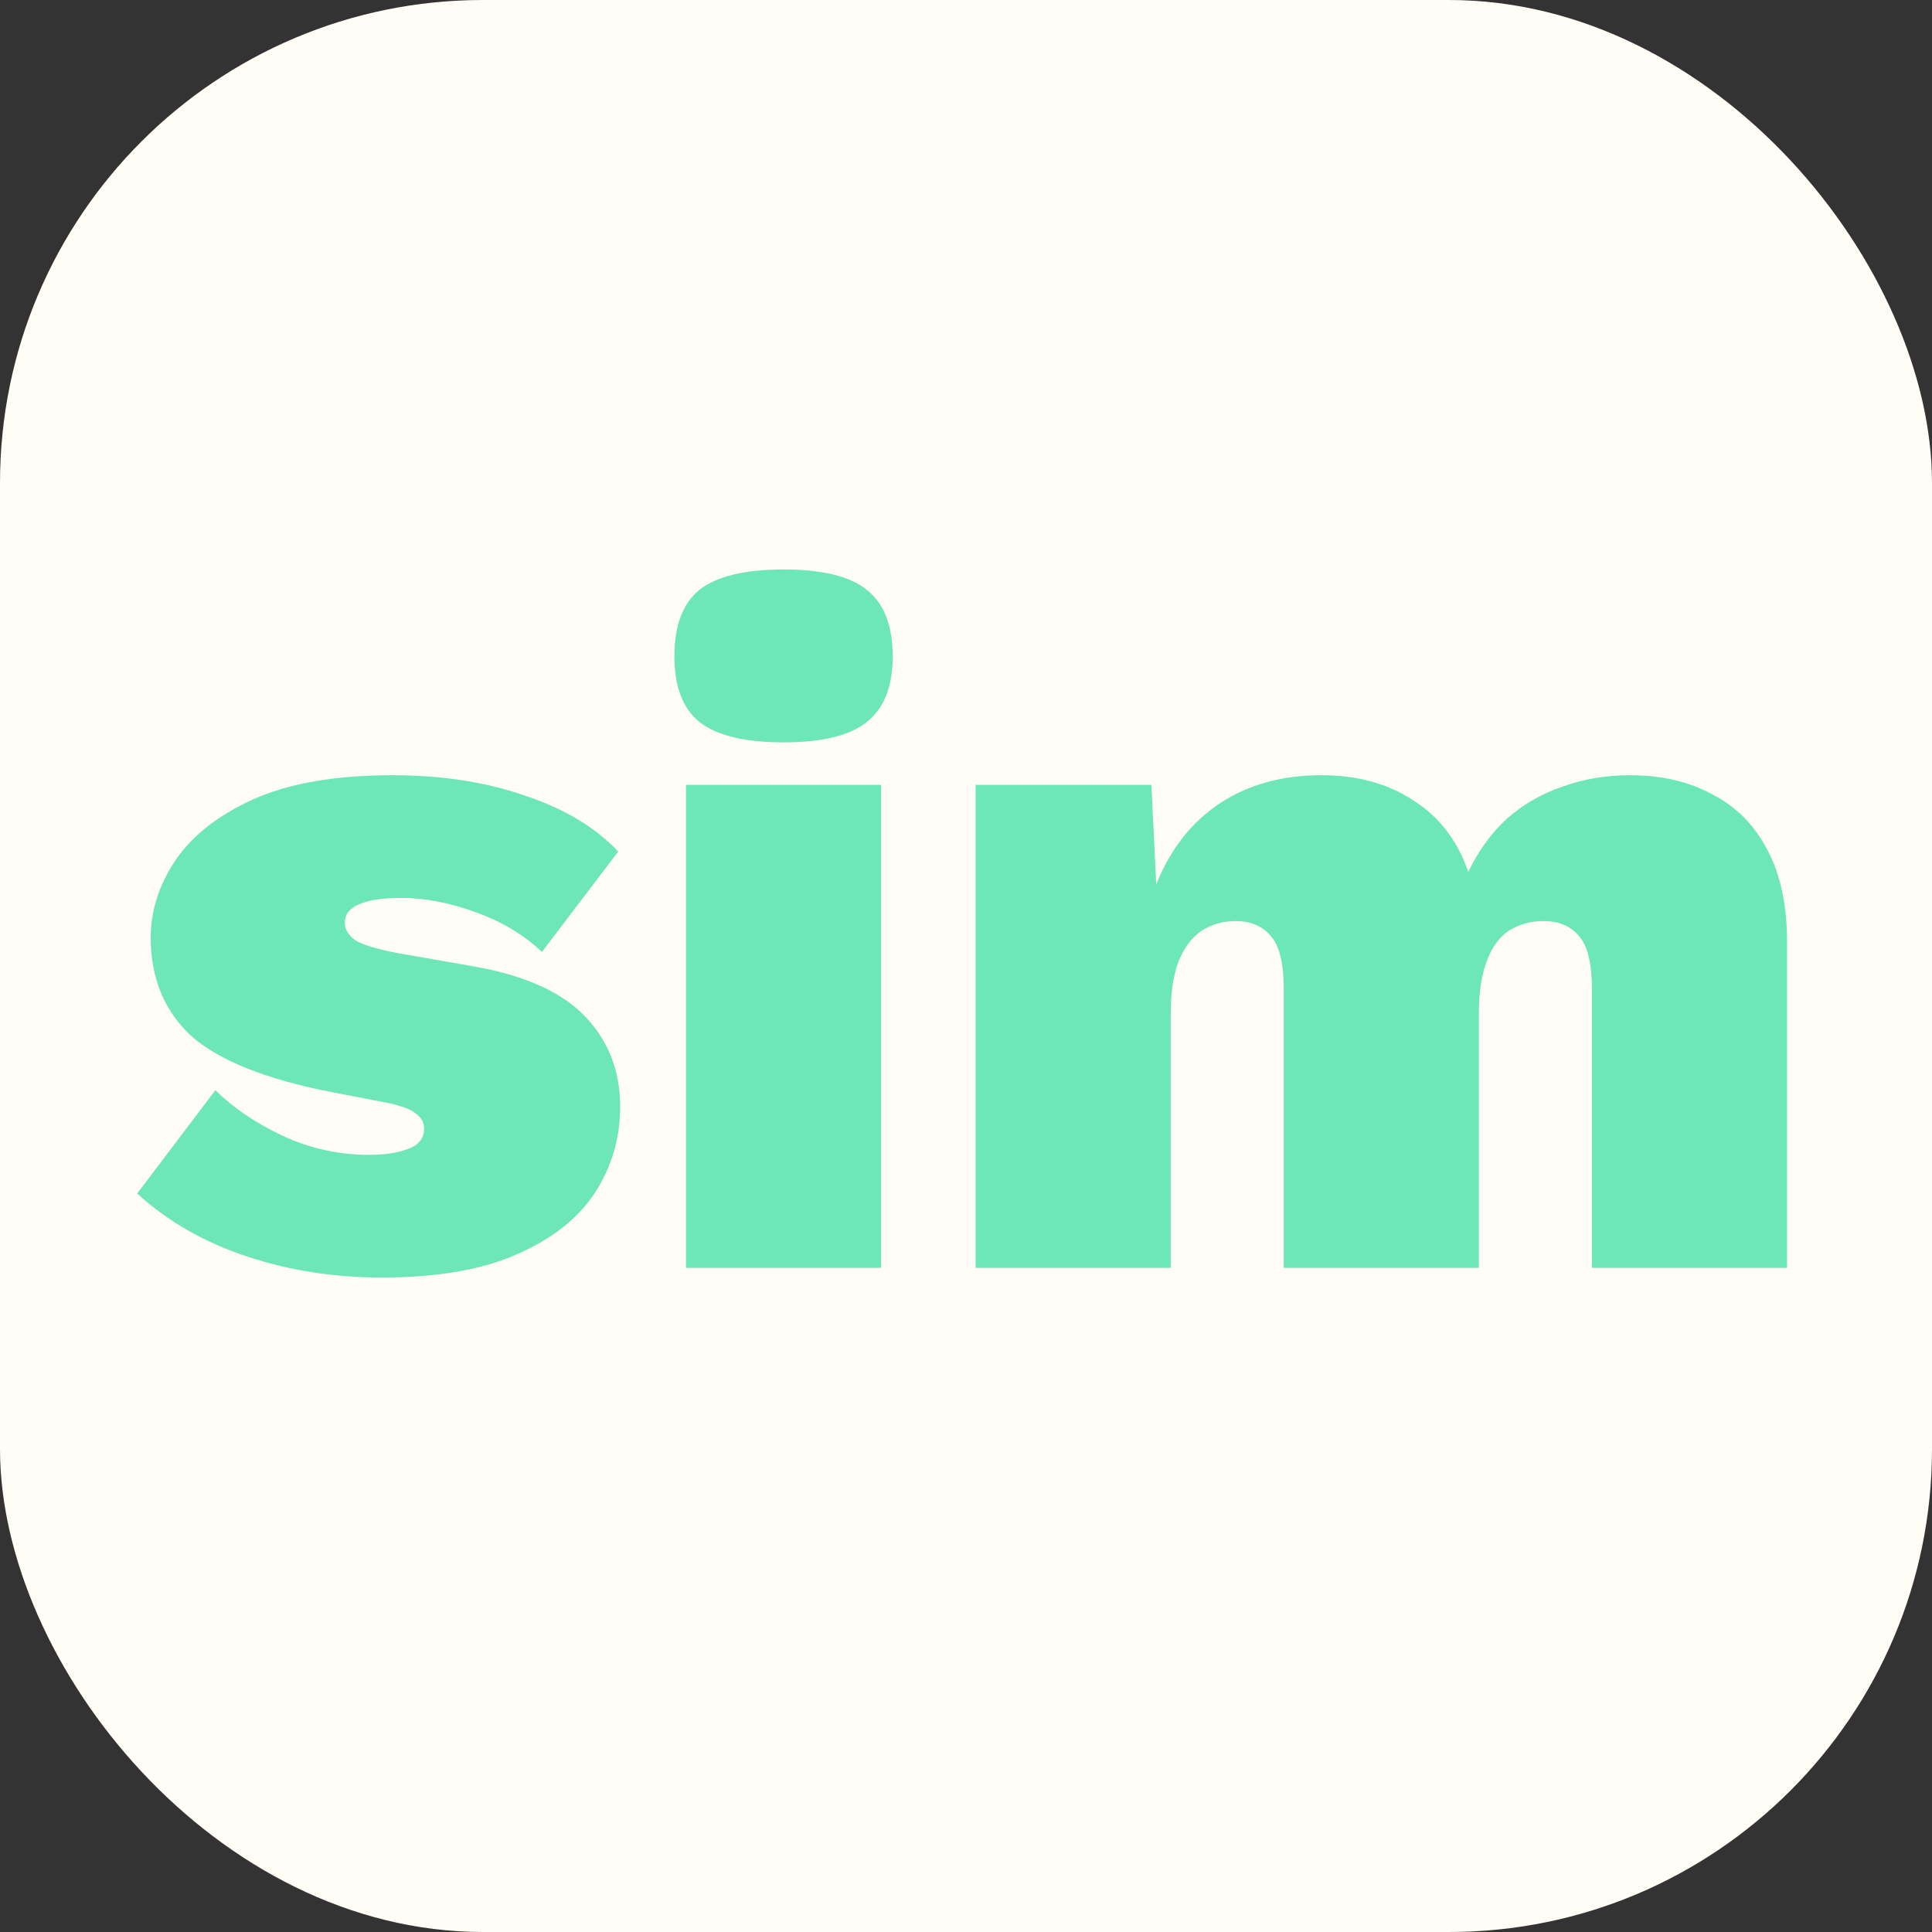 <svg width="32" height="32" viewBox="0 0 32 32" fill="none" xmlns="http://www.w3.org/2000/svg">
<rect x="0" y="0" width="32" height="32" fill="#333333" stroke="none"/>
<rect width="32" height="32" rx="8" fill="#FFFDF5"/>
<path d="M6.32 21.16C5.531 21.16 4.784 21.043 4.08 20.808C3.376 20.573 2.773 20.227 2.272 19.768L3.568 18.056C3.856 18.344 4.224 18.595 4.672 18.808C5.131 19.021 5.611 19.128 6.112 19.128C6.368 19.128 6.581 19.096 6.752 19.032C6.933 18.968 7.024 18.856 7.024 18.696C7.024 18.589 6.976 18.504 6.88 18.44C6.795 18.365 6.608 18.301 6.32 18.248L5.488 18.088C4.4 17.875 3.627 17.565 3.168 17.16C2.72 16.744 2.496 16.2 2.496 15.528C2.496 15.091 2.629 14.669 2.896 14.264C3.173 13.848 3.605 13.507 4.192 13.24C4.789 12.973 5.557 12.84 6.496 12.84C7.317 12.84 8.048 12.952 8.688 13.176C9.339 13.389 9.856 13.699 10.24 14.104L8.976 15.768C8.688 15.491 8.325 15.272 7.888 15.112C7.451 14.952 7.035 14.872 6.64 14.872C6.437 14.872 6.267 14.888 6.128 14.92C5.989 14.952 5.883 15 5.808 15.064C5.744 15.117 5.712 15.192 5.712 15.288C5.712 15.395 5.771 15.491 5.888 15.576C6.016 15.651 6.245 15.72 6.576 15.784L7.856 16.008C8.699 16.157 9.312 16.435 9.696 16.84C10.08 17.245 10.272 17.741 10.272 18.328C10.272 18.851 10.133 19.325 9.856 19.752C9.579 20.179 9.147 20.52 8.56 20.776C7.984 21.032 7.237 21.16 6.32 21.16ZM12.978 12.296C12.338 12.296 11.874 12.184 11.586 11.96C11.309 11.736 11.17 11.373 11.17 10.872C11.17 10.36 11.309 9.992 11.586 9.768C11.874 9.544 12.338 9.432 12.978 9.432C13.618 9.432 14.077 9.544 14.354 9.768C14.642 9.992 14.786 10.36 14.786 10.872C14.786 11.373 14.642 11.736 14.354 11.96C14.077 12.184 13.618 12.296 12.978 12.296ZM14.594 13V21H11.362V13H14.594ZM16.159 21V13H19.071L19.151 14.648C19.386 14.061 19.738 13.613 20.207 13.304C20.676 12.995 21.236 12.84 21.887 12.84C22.484 12.84 22.991 12.979 23.407 13.256C23.834 13.523 24.138 13.917 24.319 14.44C24.49 14.088 24.703 13.795 24.959 13.56C25.226 13.325 25.53 13.149 25.871 13.032C26.223 12.904 26.596 12.84 26.991 12.84C27.524 12.84 27.983 12.947 28.367 13.16C28.762 13.363 29.066 13.672 29.279 14.088C29.492 14.493 29.599 14.995 29.599 15.592V21H26.367V16.392C26.367 15.965 26.298 15.672 26.159 15.512C26.02 15.341 25.823 15.256 25.567 15.256C25.354 15.256 25.162 15.309 24.991 15.416C24.831 15.523 24.708 15.693 24.623 15.928C24.538 16.152 24.495 16.435 24.495 16.776V21H21.263V16.392C21.263 15.965 21.194 15.672 21.055 15.512C20.916 15.341 20.719 15.256 20.463 15.256C20.26 15.256 20.074 15.309 19.903 15.416C19.743 15.523 19.615 15.693 19.519 15.928C19.434 16.152 19.391 16.44 19.391 16.792V21H16.159Z" fill="#6EE7B7"/>
</svg>
